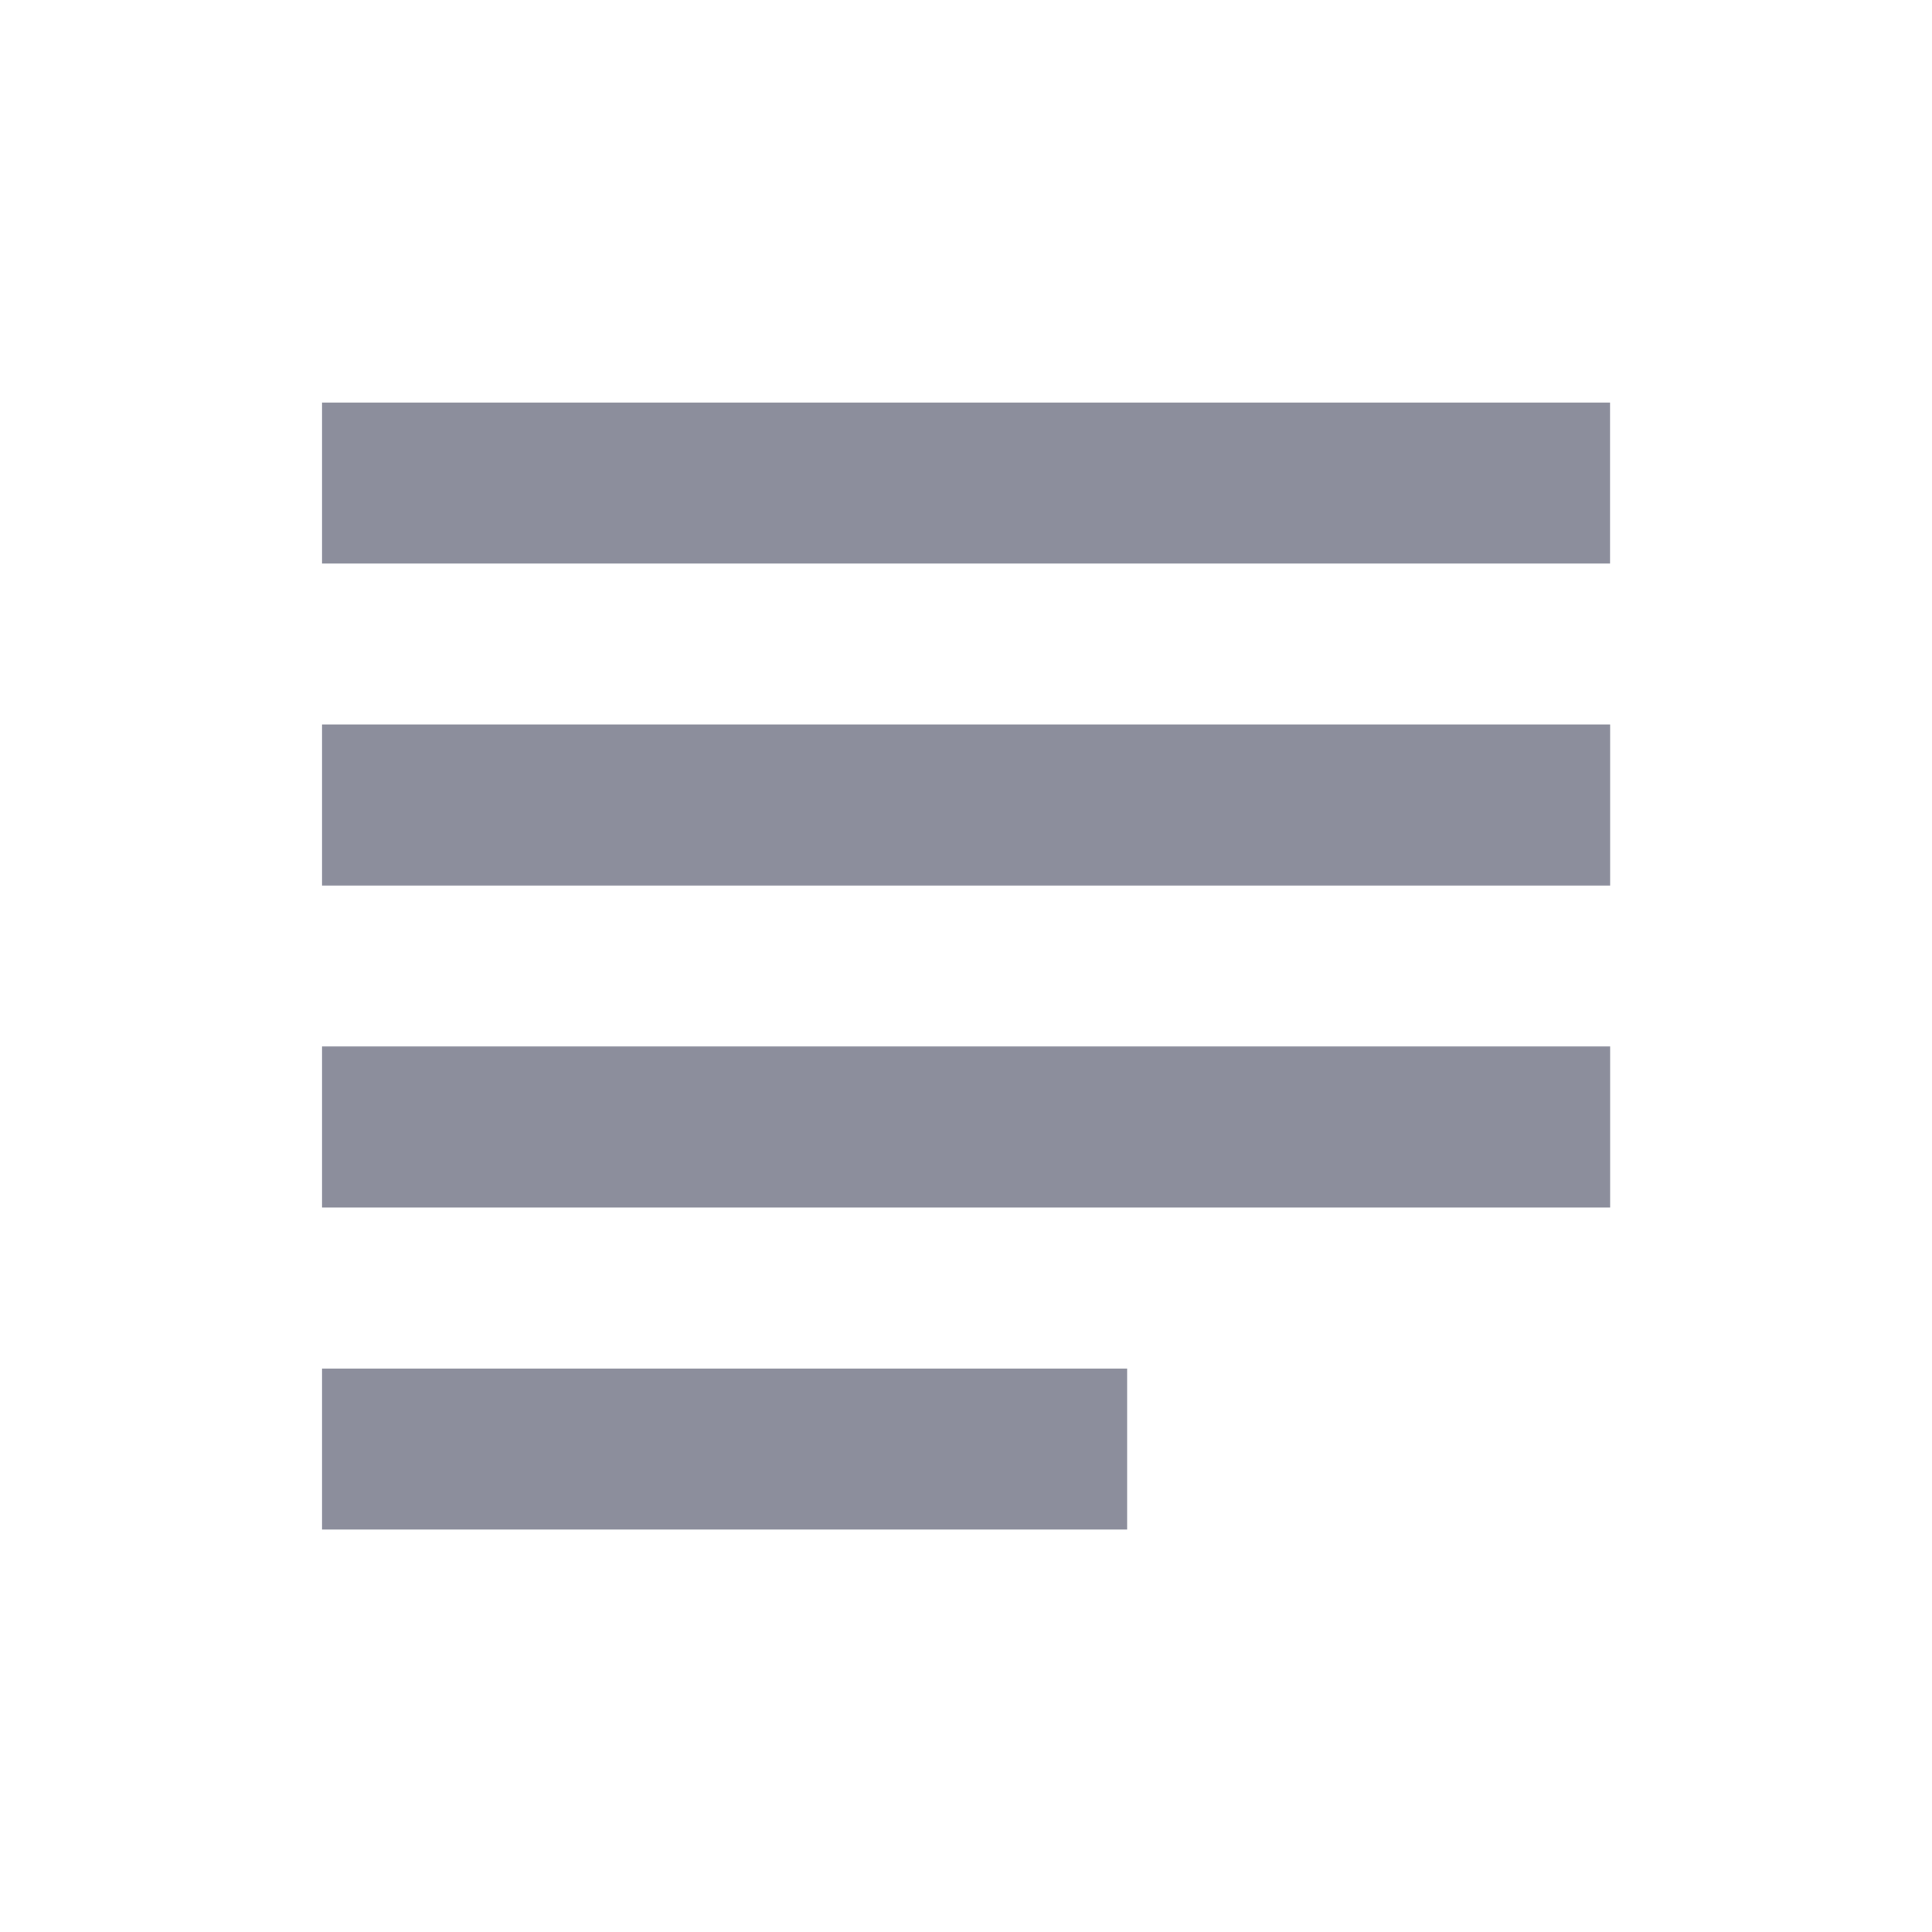 <svg width="20" height="20" viewBox="0 0 20 20" fill="none" xmlns="http://www.w3.org/2000/svg">
<path fillRule="evenodd" clipRule="evenodd" d="M11.668 14.167H3.334V15.834H11.668V14.167ZM16.668 7.5H3.334V9.167H16.668V7.5ZM3.334 12.5H16.668V10.833H3.334V12.5ZM3.334 4.167V5.834H16.667V4.167H3.334Z" fill="#8C8E9C"/>
</svg>
